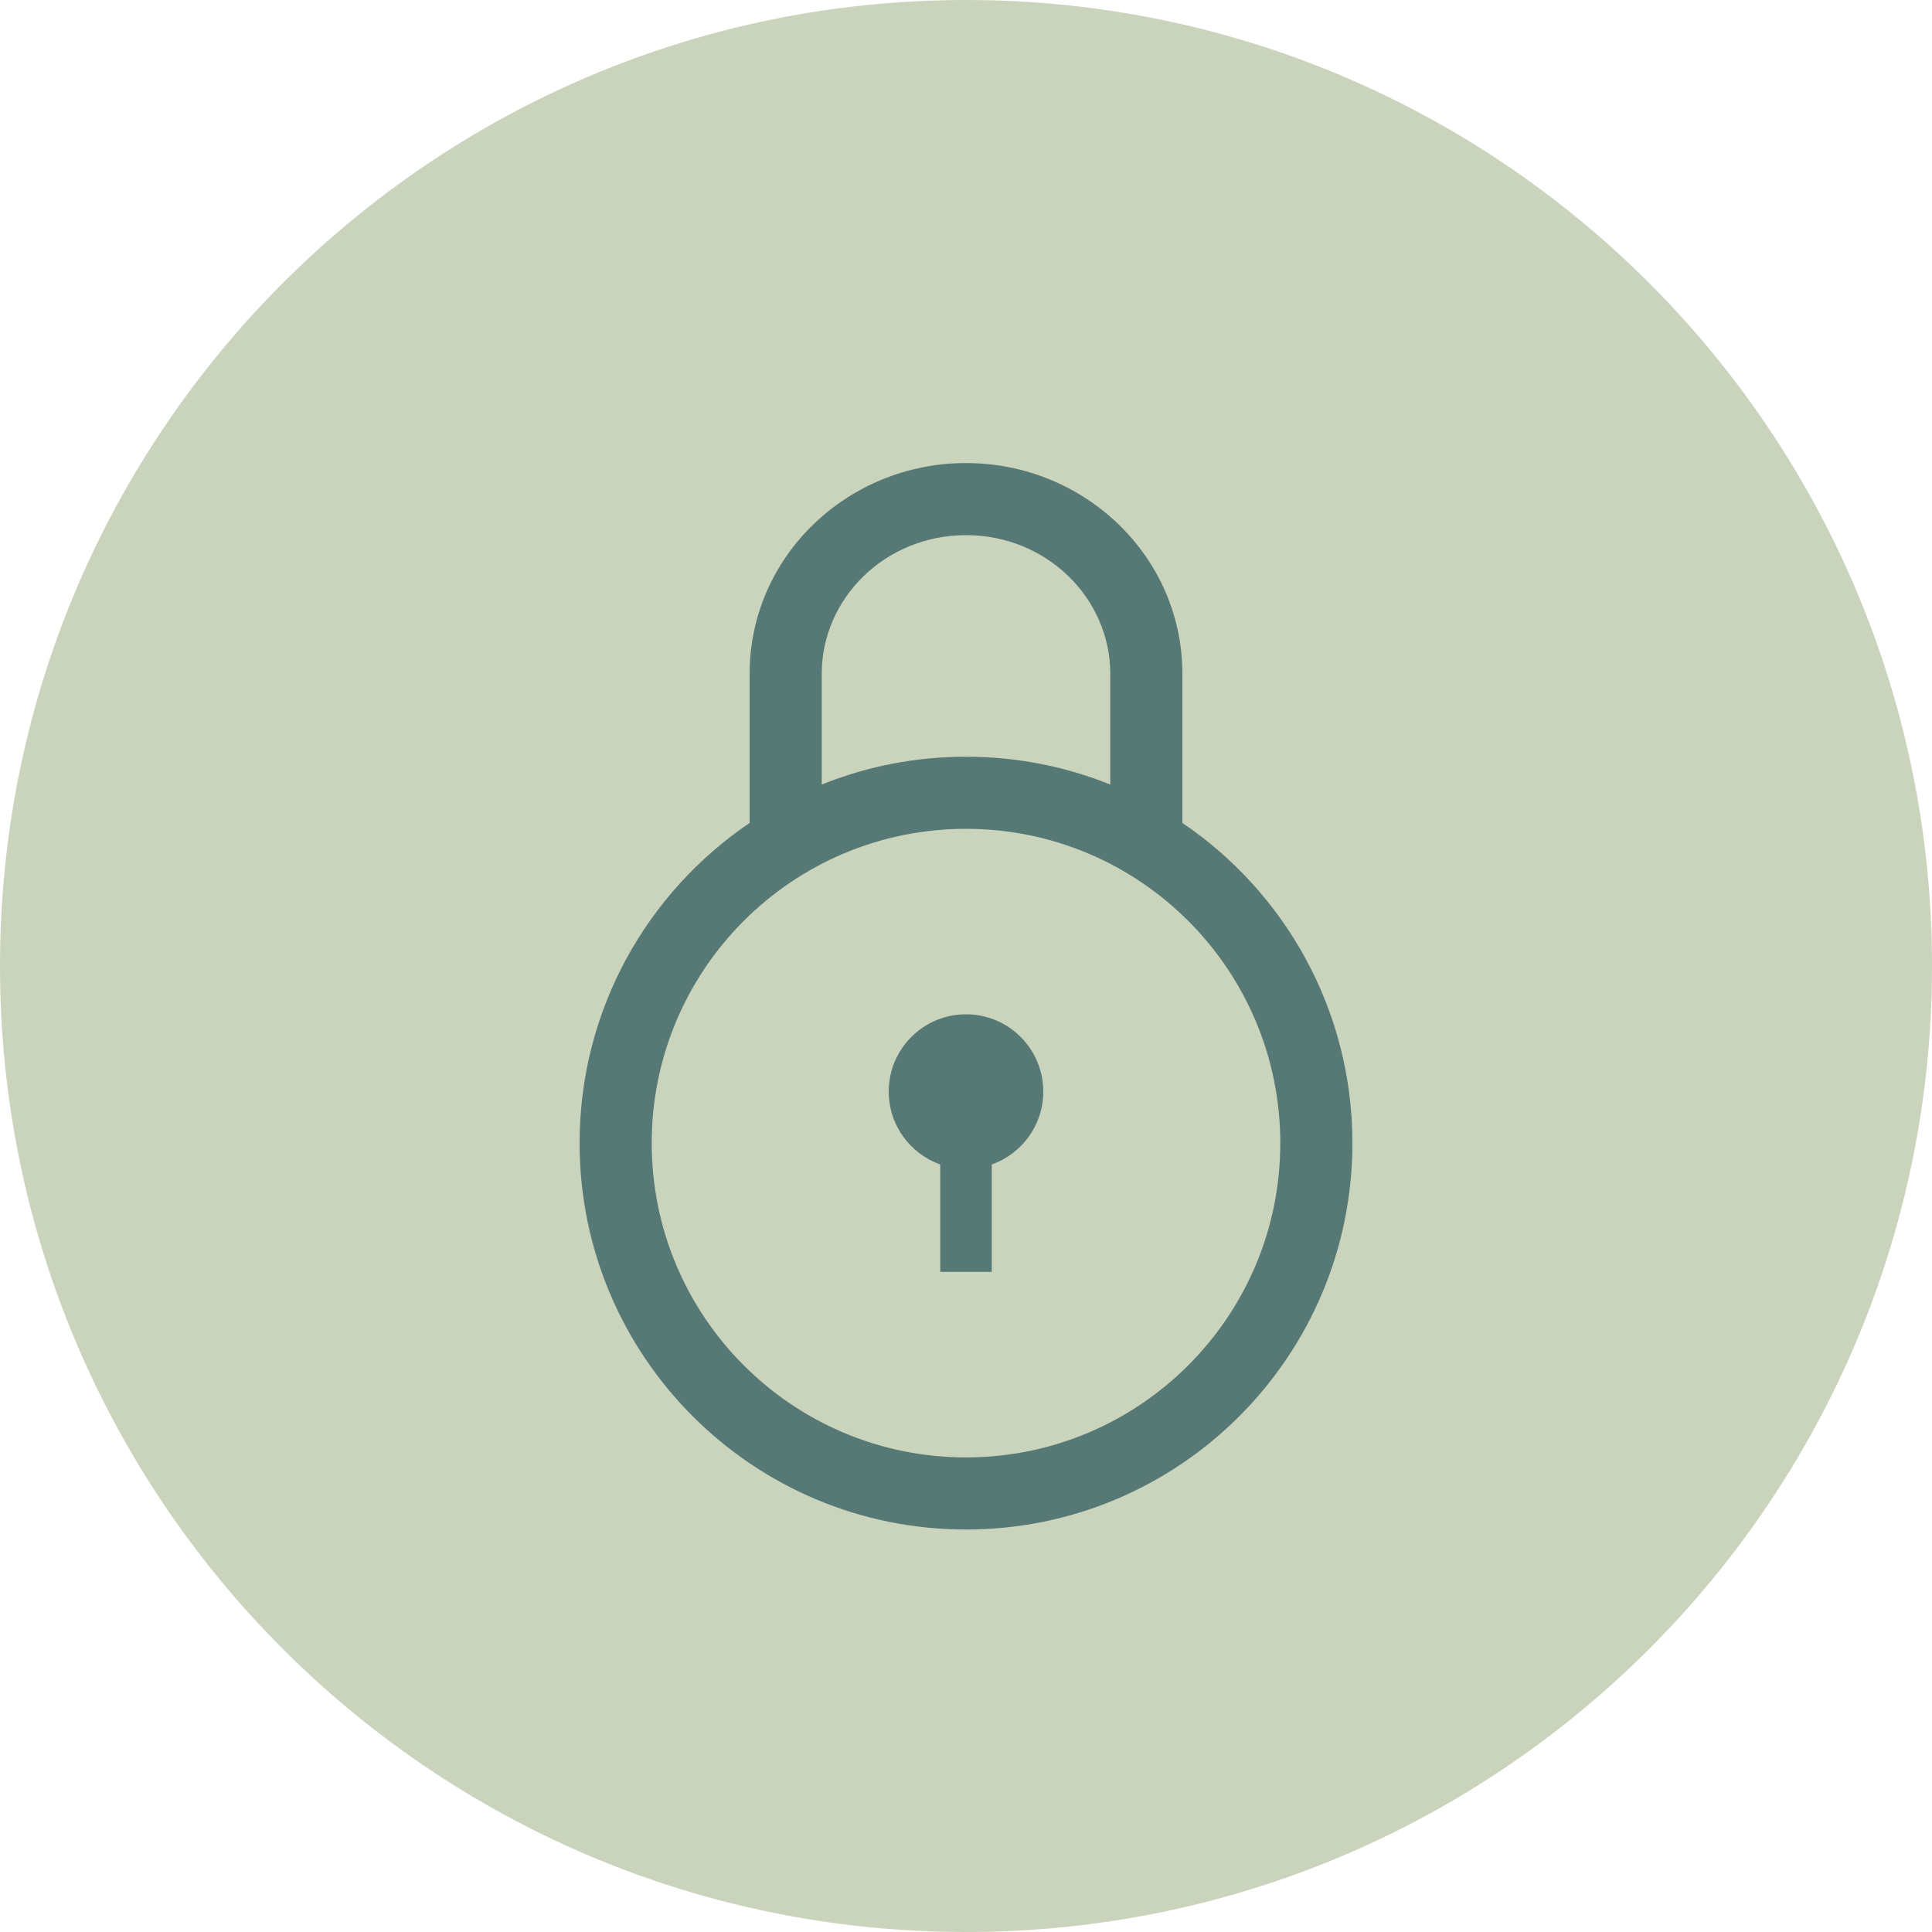 <svg width="40" height="40" viewBox="0 0 40 40" fill="none" xmlns="http://www.w3.org/2000/svg">
<path d="M0 20C0 8.954 8.954 0 20 0C31.046 0 40 8.954 40 20C40 31.046 31.046 40 20 40C8.954 40 0 31.046 0 20Z" fill="#CAD4BD"/>
<g clip-path="url(#clip0_0_1)">
<path fill-rule="evenodd" clip-rule="evenodd" d="M17.013 13.951C17.013 12.387 18.328 11.08 20 11.08C21.672 11.08 22.987 12.387 22.987 13.951V16.243C22.064 15.871 21.056 15.667 20 15.667C18.944 15.667 17.936 15.871 17.013 16.243V13.951ZM15.52 17.038V13.951C15.52 11.518 17.548 9.587 20 9.587C22.452 9.587 24.48 11.518 24.48 13.951V17.038C26.604 18.476 28 20.909 28 23.667C28 28.085 24.418 31.667 20 31.667C15.582 31.667 12 28.085 12 23.667C12 20.909 13.396 18.476 15.52 17.038ZM26.507 23.667C26.507 27.26 23.593 30.174 20 30.174C16.407 30.174 13.493 27.26 13.493 23.667C13.493 20.073 16.407 17.16 20 17.16C23.593 17.16 26.507 20.073 26.507 23.667ZM20.533 24.109C21.155 23.889 21.6 23.297 21.6 22.6C21.6 21.716 20.884 21 20 21C19.116 21 18.4 21.716 18.4 22.6C18.4 23.297 18.845 23.889 19.467 24.109V26.333H20.533V24.109Z" fill="#577975"/>
</g>
<defs>
<clipPath id="clip0_0_1">
<rect width="16" height="23" fill="white" transform="translate(12 9)"/>
</clipPath>
</defs>
</svg>
